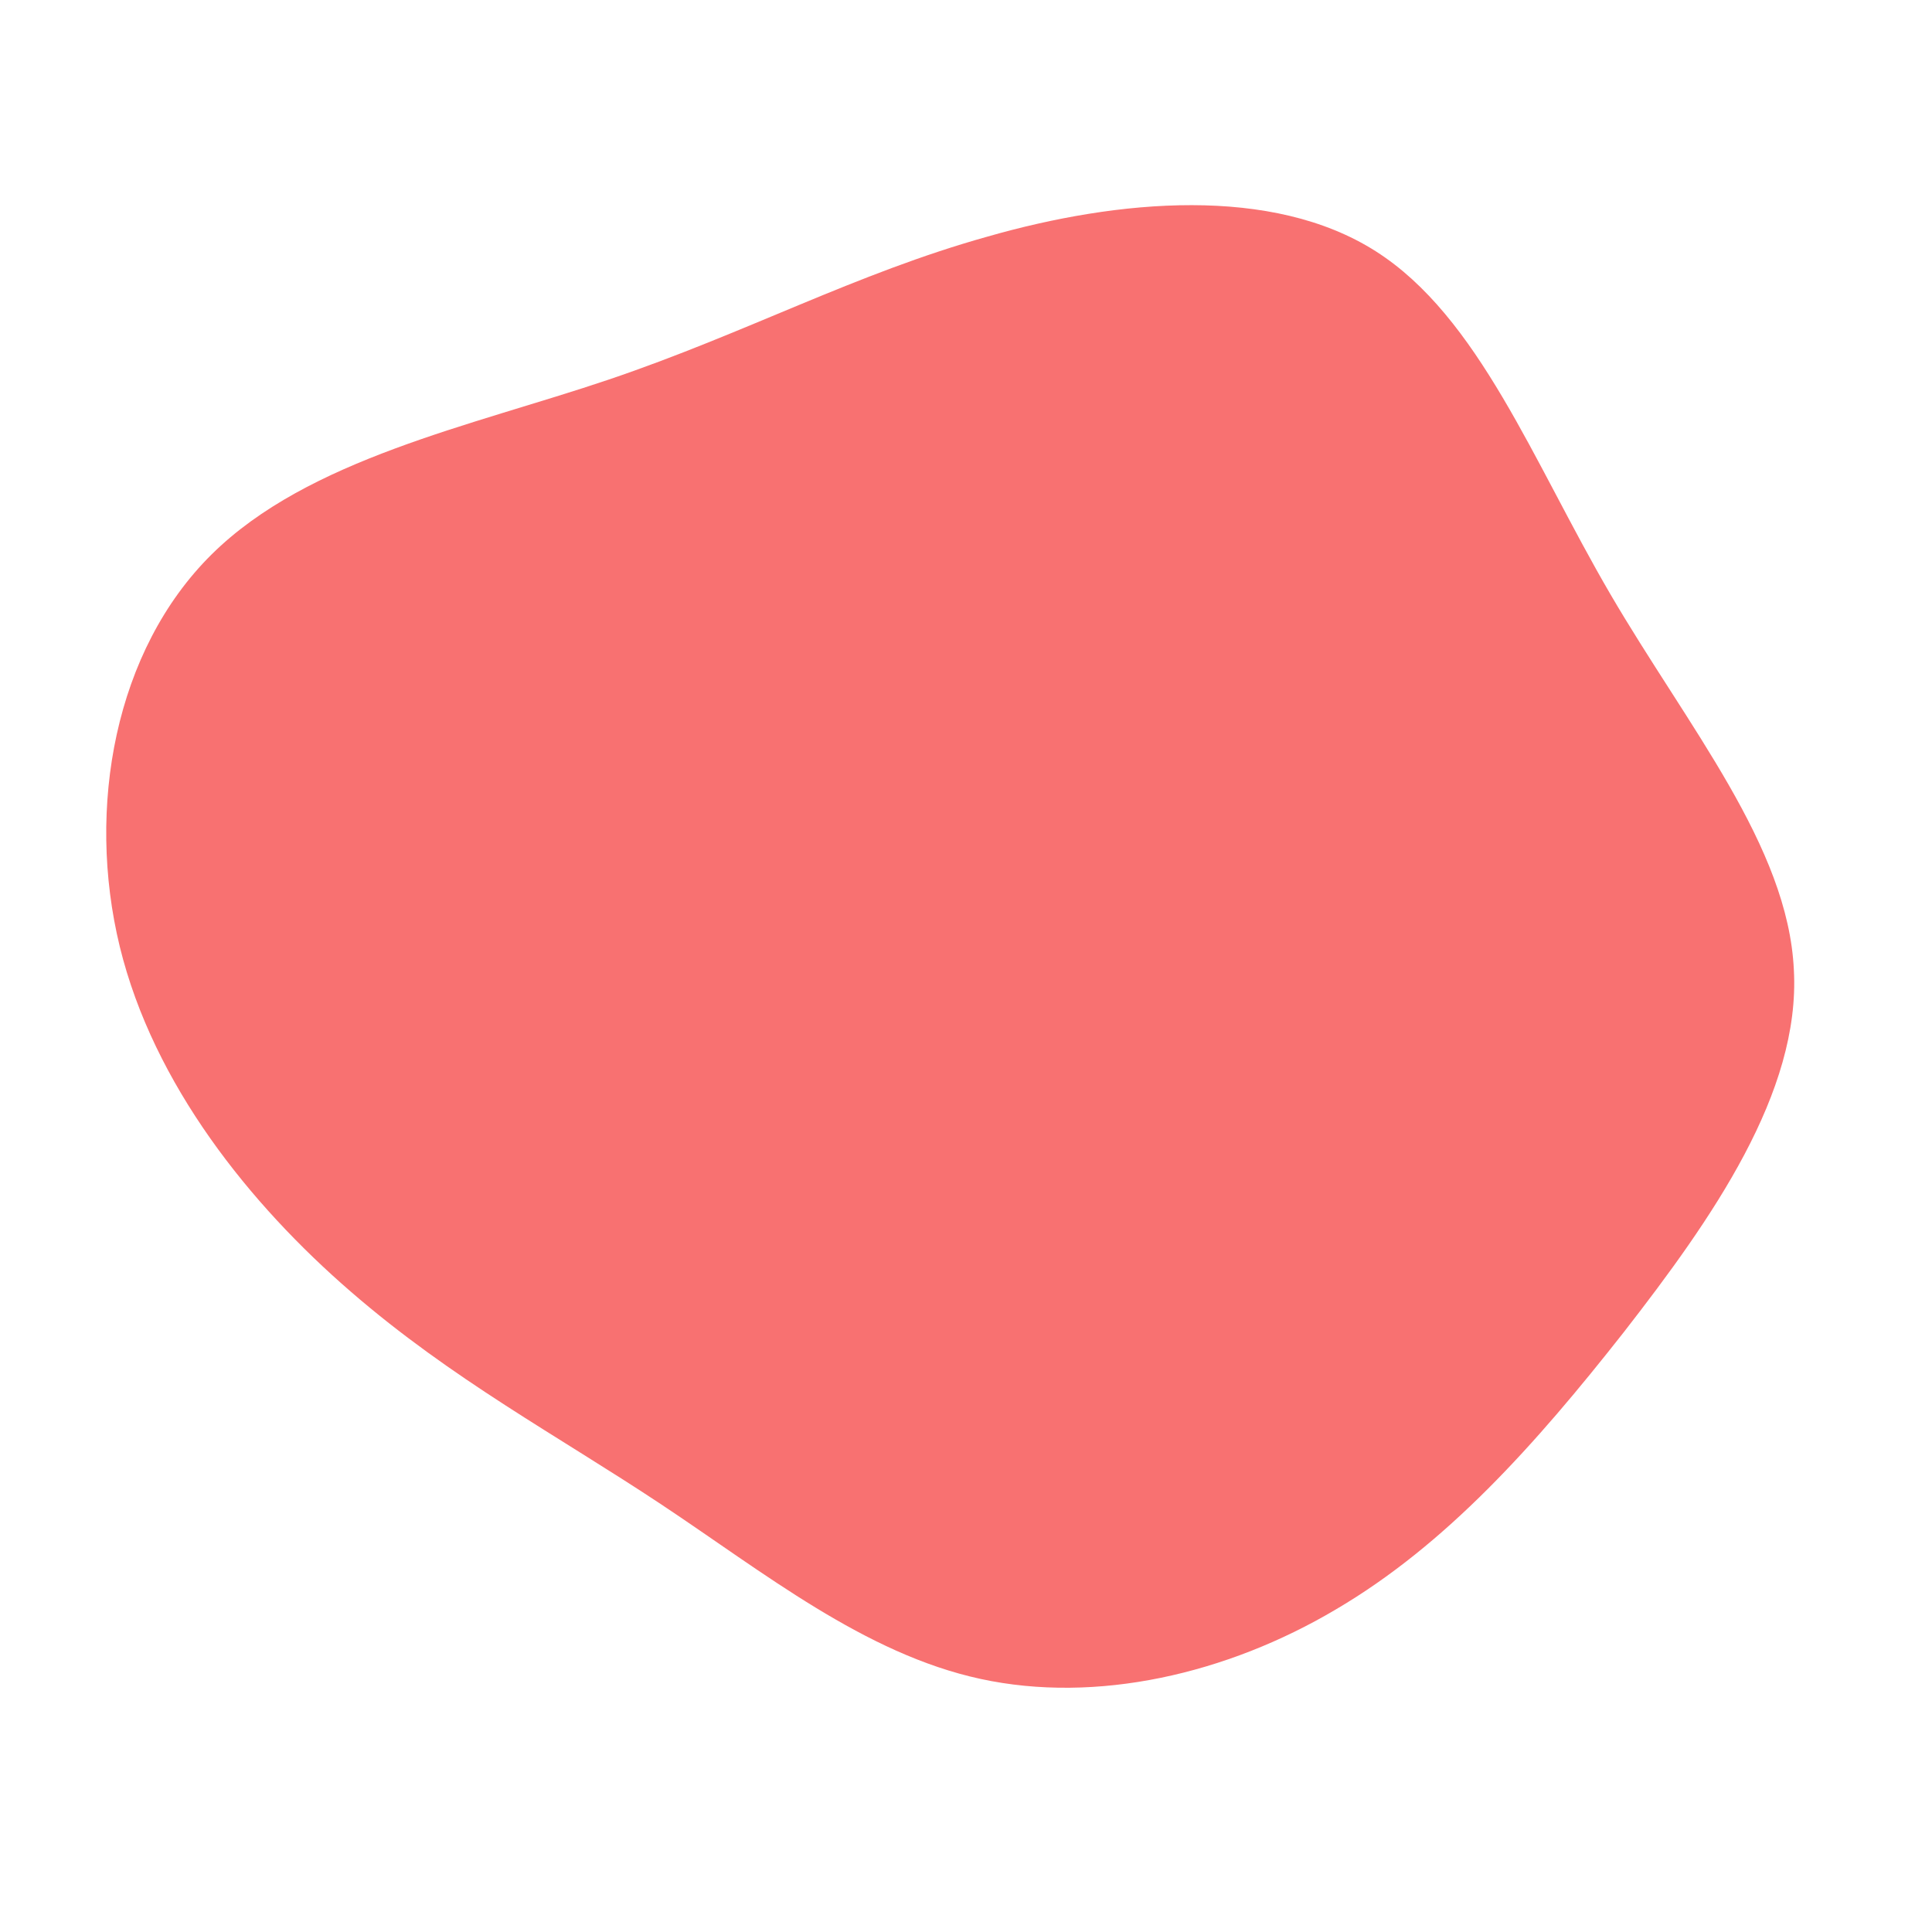 <?xml version="1.0" standalone="no"?>
<svg viewBox="0 0 200 200" xmlns="http://www.w3.org/2000/svg">
  <path fill="#F87171" d="M42.4,-74C53.1,-67.2,58.7,-52.2,66.7,-38.5C74.7,-24.8,85.1,-12.4,85.7,0.4C86.4,13.1,77.2,26.2,68.1,37.9C58.9,49.6,49.7,59.9,38.3,66.6C27,73.3,13.5,76.4,1.5,73.8C-10.5,71.2,-20.9,62.8,-31.6,55.7C-42.3,48.6,-53.2,42.8,-63.7,33.7C-74.1,24.7,-84.1,12.3,-87.6,-2C-91.1,-16.4,-88.1,-32.7,-78.1,-42.6C-68.1,-52.5,-51.2,-55.9,-37,-60.7C-22.8,-65.5,-11.4,-71.7,2.2,-75.5C15.8,-79.4,31.7,-80.8,42.4,-74Z" transform="translate(100 100)" />
</svg>

